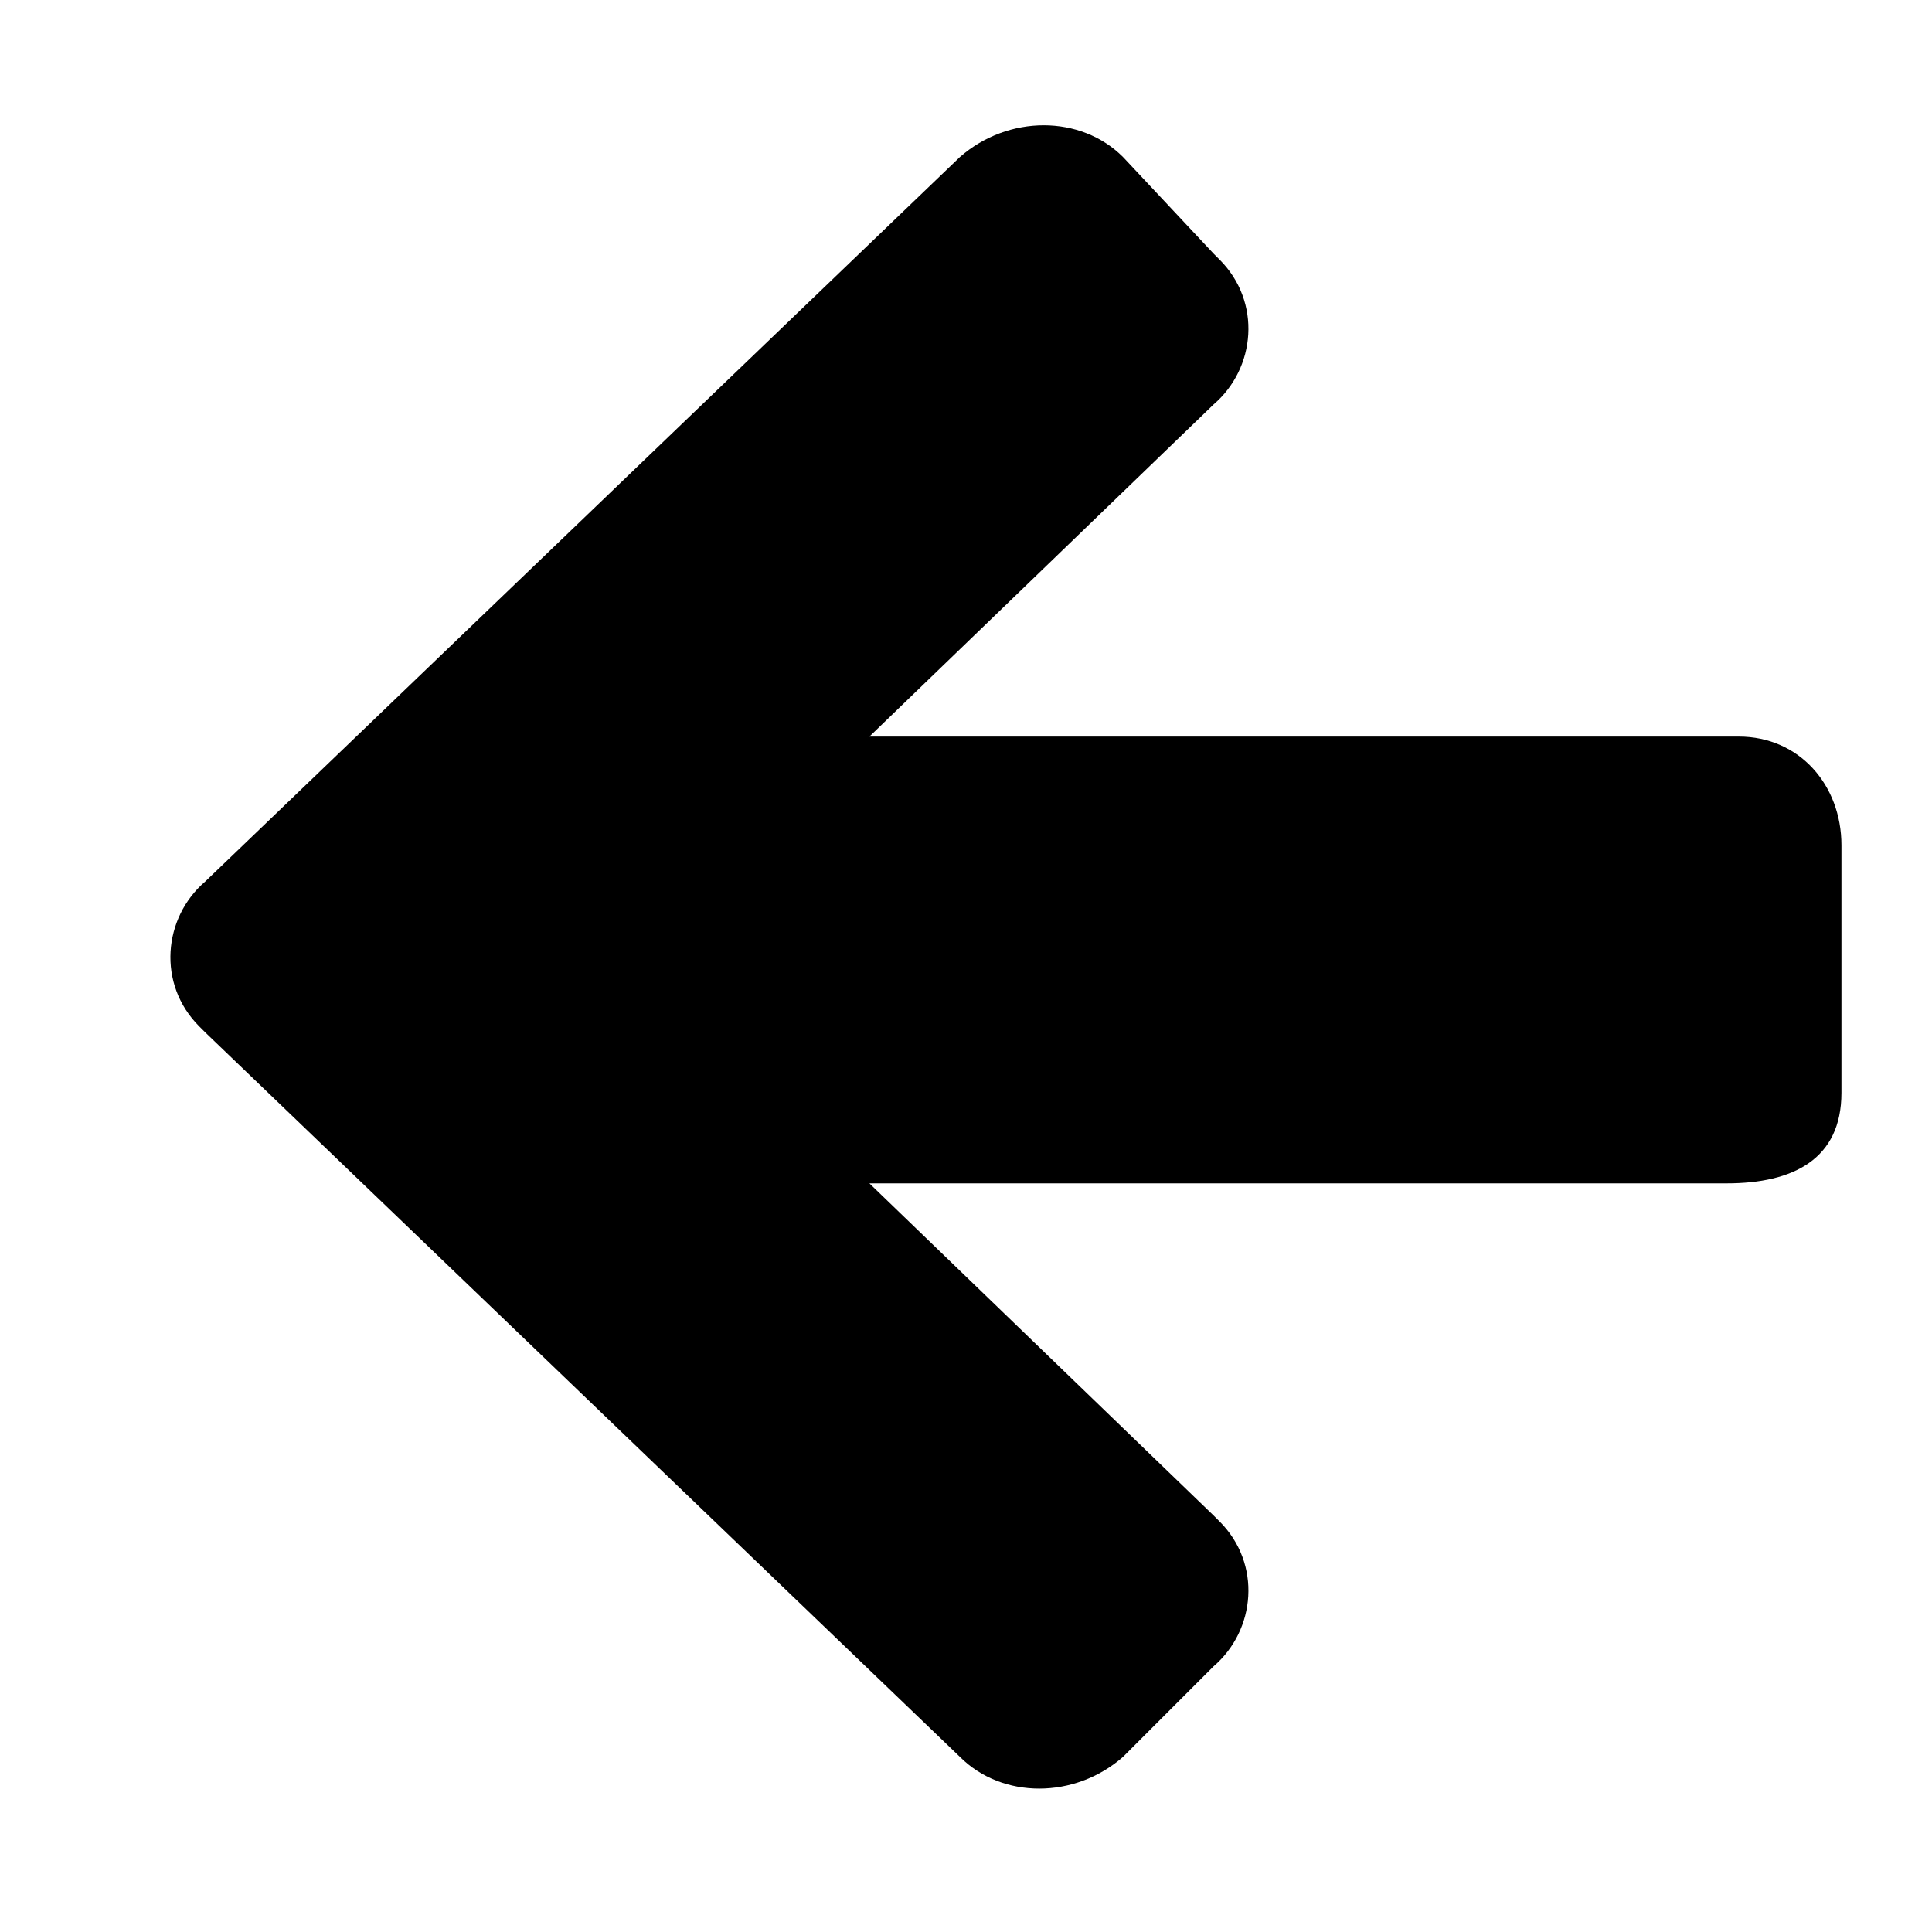 <?xml version="1.0" encoding="utf-8"?>
<!-- Generator: Adobe Illustrator 19.2.1, SVG Export Plug-In . SVG Version: 6.00 Build 0)  -->
<svg version="1.1" id="Layer_1" xmlns="http://www.w3.org/2000/svg" xmlns:xlink="http://www.w3.org/1999/xlink" x="0px" y="0px"
	 viewBox="0 0 32 32" style="enable-background:new 0 0 32 32;" xml:space="preserve">
<path d="M28.6,12.2H14.4l5.7-5.5c0.7-0.6,0.8-1.7,0.1-2.4c0,0-0.1-0.1-0.1-0.1l-1.5-1.6c-0.7-0.7-1.9-0.7-2.7,0l-12.5,12
	c-0.7,0.6-0.8,1.7-0.1,2.4c0,0,0.1,0.1,0.1,0.1l12.5,12c0.7,0.7,1.9,0.7,2.7,0l1.5-1.5c0.7-0.6,0.8-1.7,0.1-2.4c0,0-0.1-0.1-0.1-0.1
	l-5.7-5.5h14.2c1.1,0,1.9-0.4,1.9-1.5V14c0-1-0.7-1.8-1.7-1.8C28.7,12.2,28.7,12.2,28.6,12.2z"/>
</svg>

